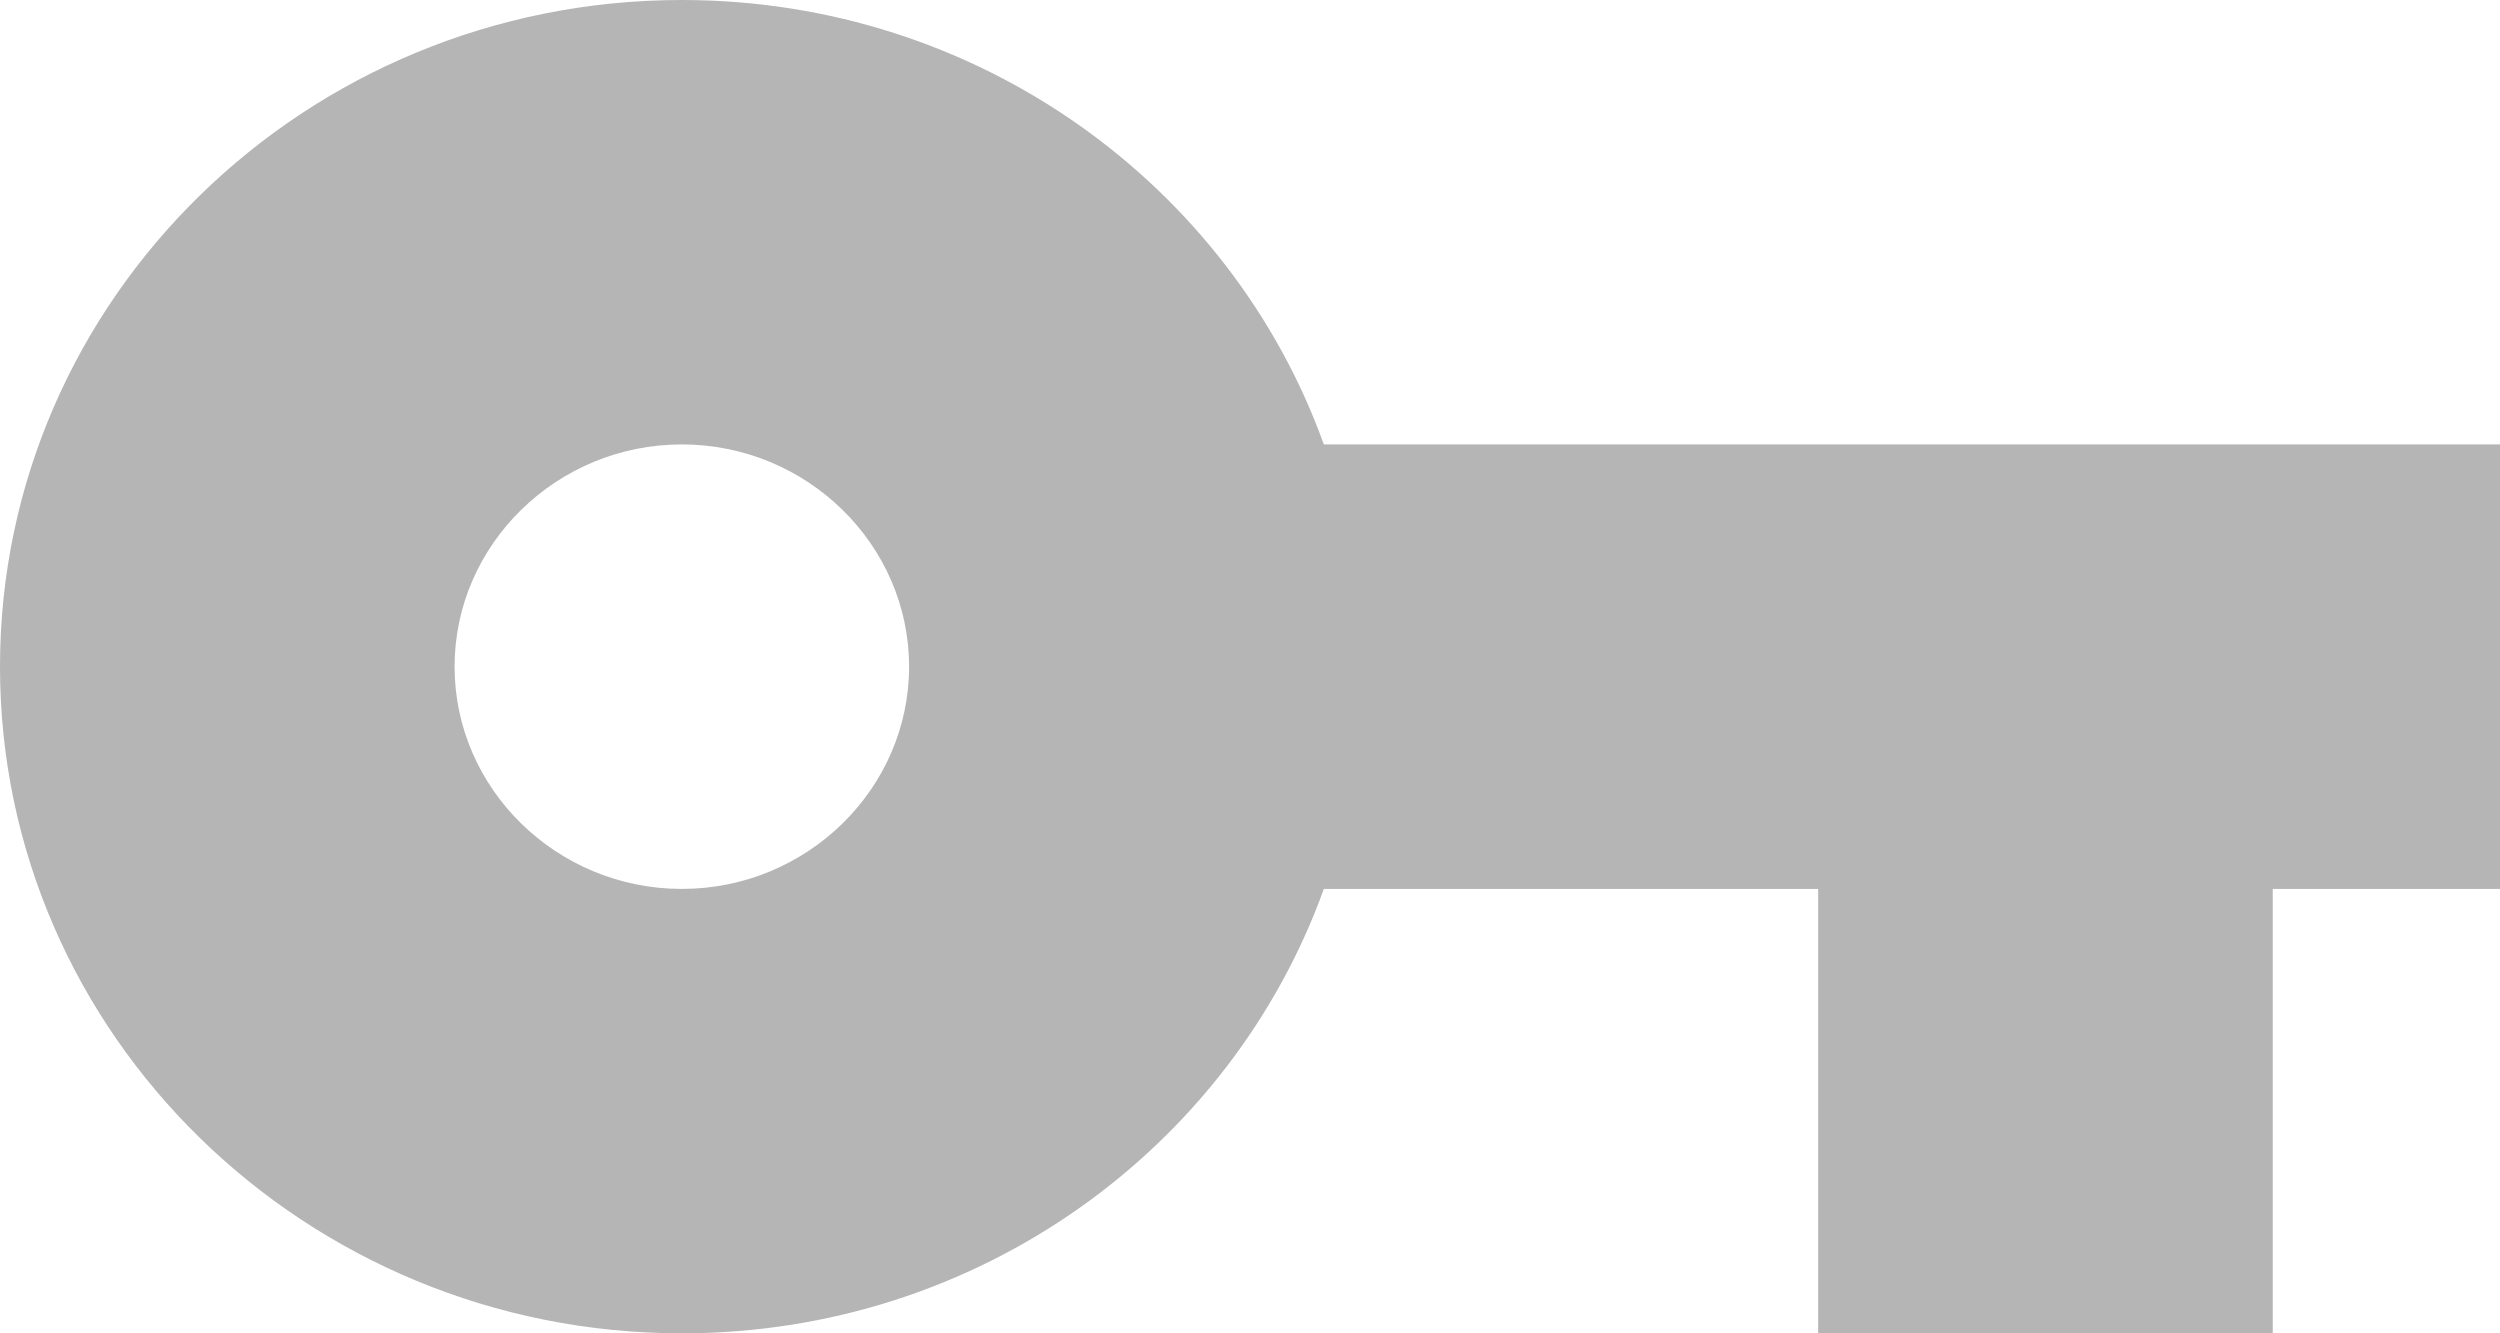 <svg width="30" height="16" viewBox="0 0 30 16" fill="none" xmlns="http://www.w3.org/2000/svg">
<path d="M15.886 5.333C14.768 2.227 11.741 0 8.182 0C3.668 0 0 3.587 0 8C0 12.413 3.668 16 8.182 16C11.741 16 14.768 13.773 15.886 10.667H21.818V16H27.273V10.667H30V5.333H15.886ZM8.182 10.667C6.682 10.667 5.455 9.467 5.455 8C5.455 6.533 6.682 5.333 8.182 5.333C9.682 5.333 10.909 6.533 10.909 8C10.909 9.467 9.682 10.667 8.182 10.667Z" fill="#B5B5B5"/>
</svg>
